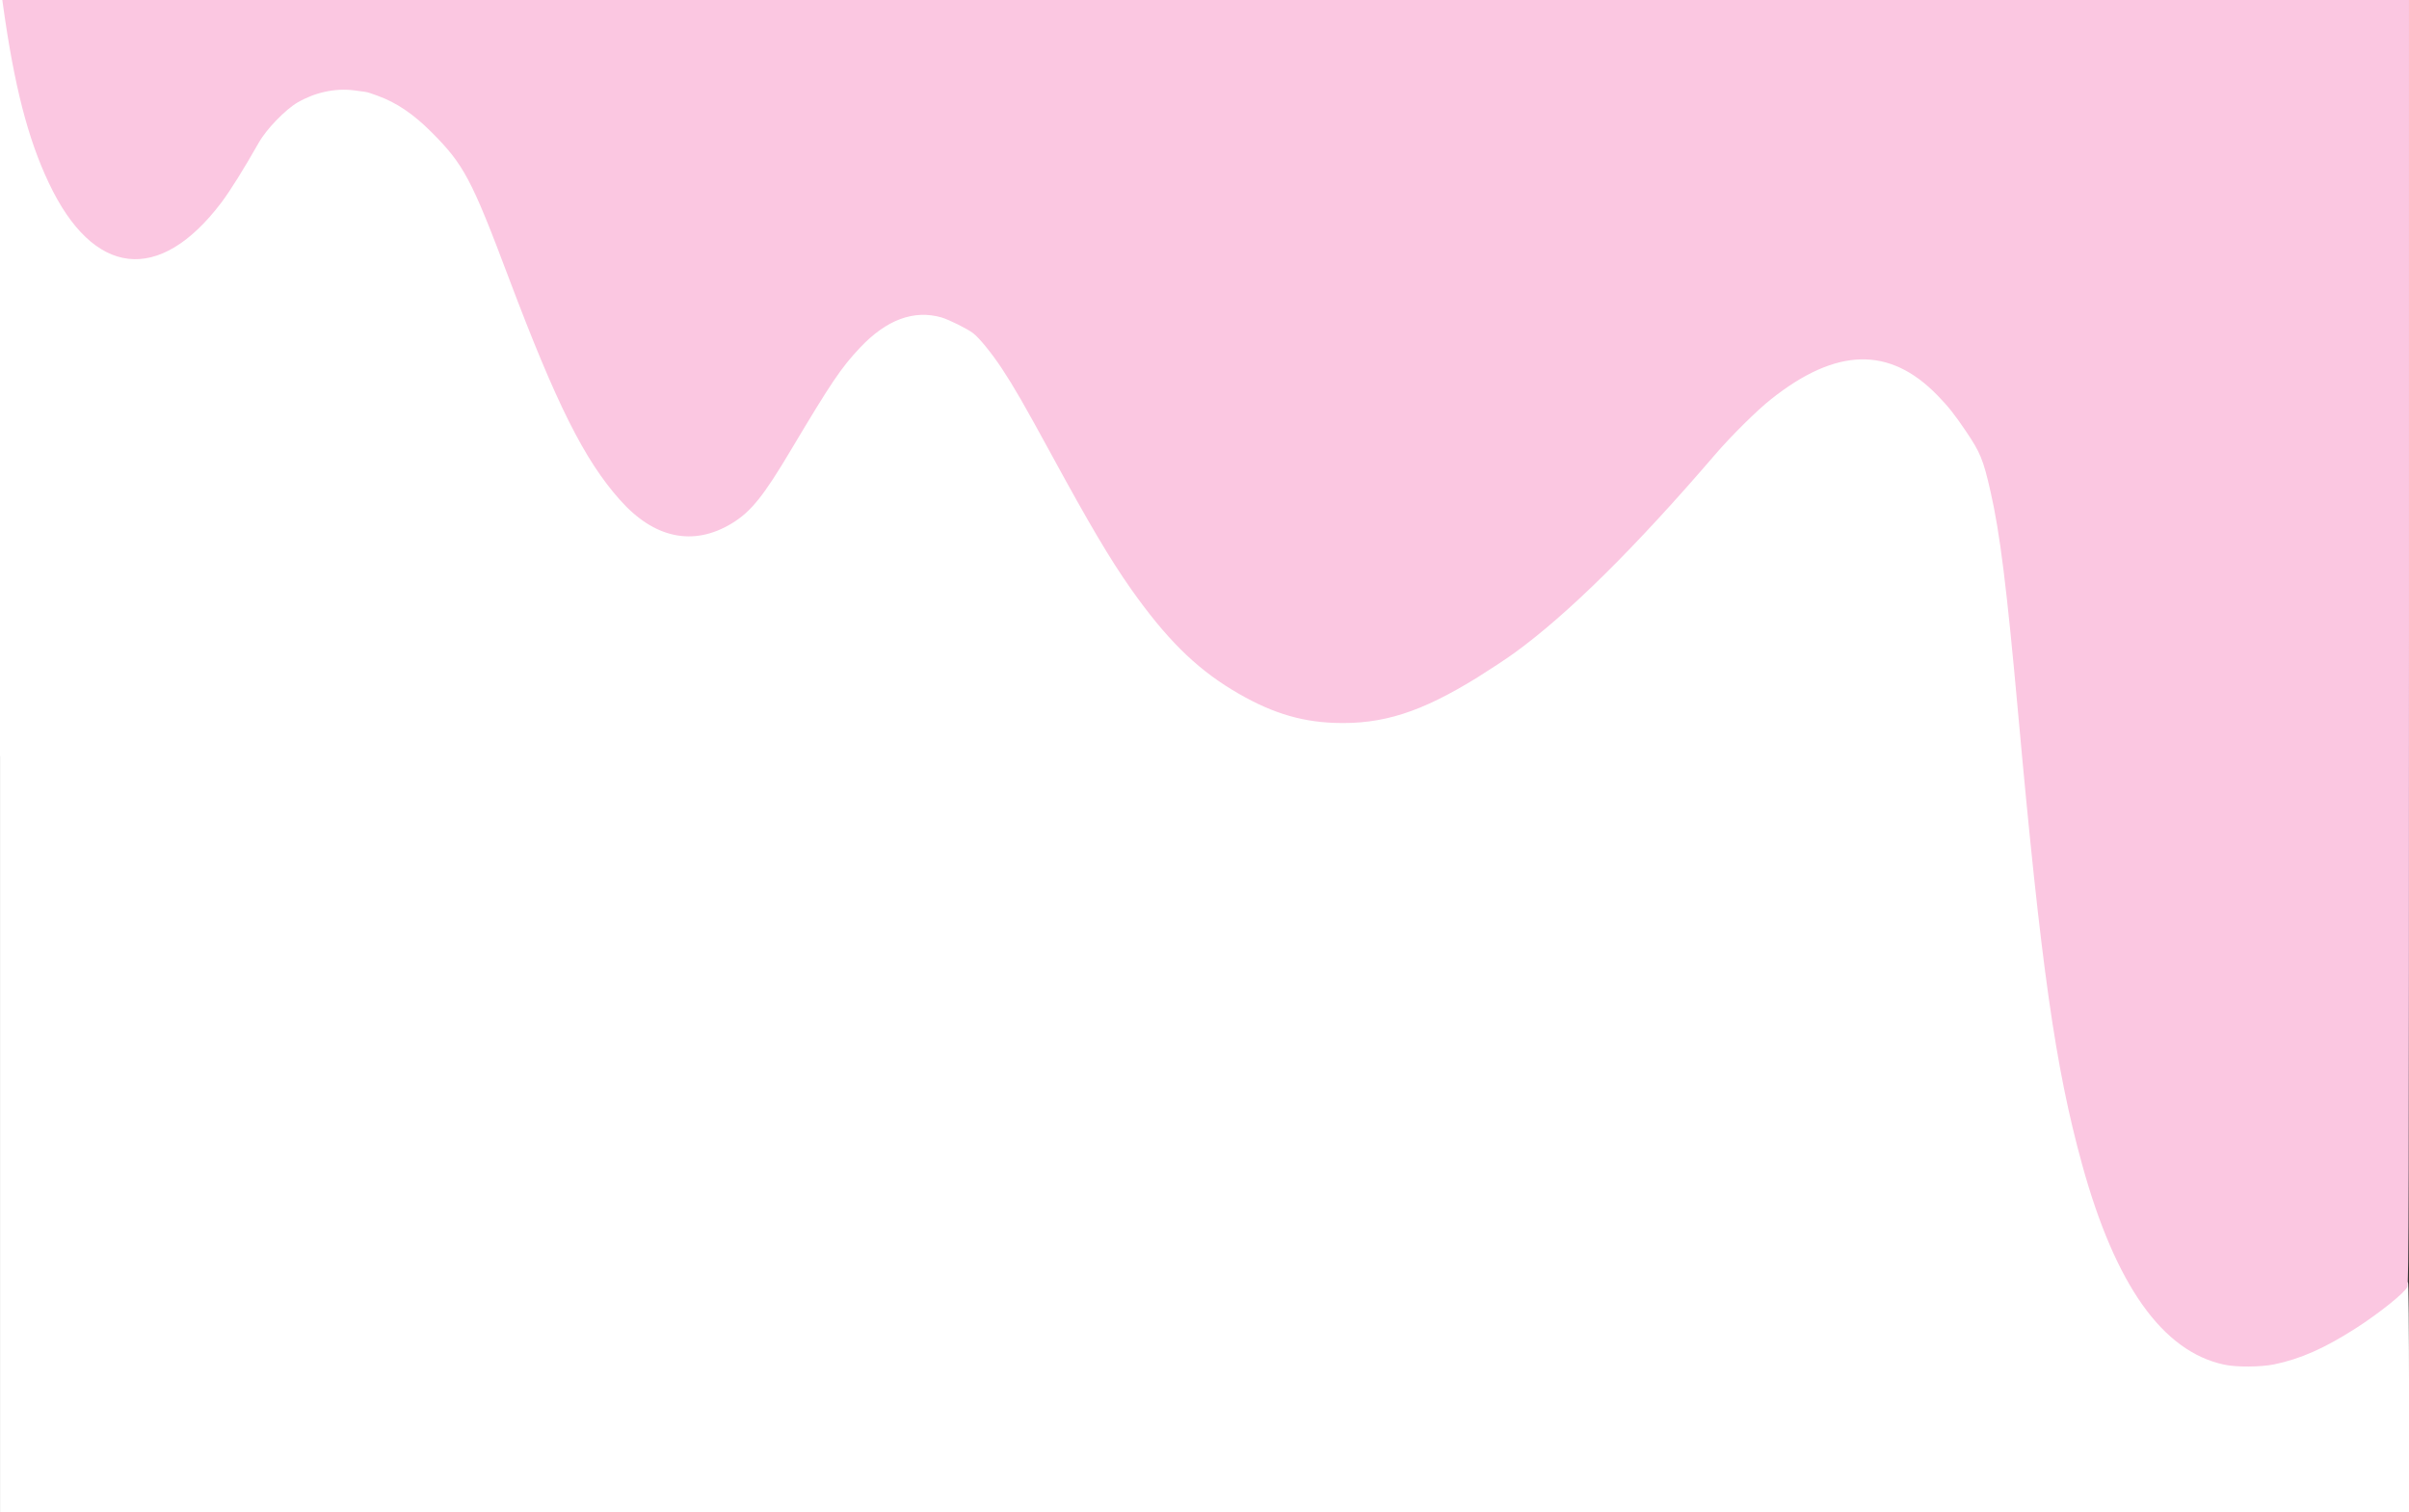 <svg class="img-fluid" id="outputsvg" xmlns="http://www.w3.org/2000/svg" style="transform: matrix(1, 0, 0, 1, 0, 0); transform-origin: 50% 50%; cursor: move;" width="2052" height="1288" viewBox="0 0 20520 12880"><rect x="0" y="0" width="20520" height="12880" fill="#333333" stroke="none"/><g id="lpYux3pD3EG3Ks4GUw9tzn" fill="#ffffff00" style="transform: none;"><g><path id="pXFxwbES4" d="M0 6440 l0 -6440 45 0 c38 0 45 3 45 20 0 11 -7 20 -16 20 -18 0 -18 -3 31 296 170 1024 499 1681 909 1813 95 31 135 34 221 16 154 -32 288 -113 443 -266 156 -155 284 -339 497 -715 65 -115 227 -282 331 -342 119 -69 274 -111 407 -112 34 0 47 -4 47 -14 0 -8 -5 -18 -10 -21 -5 -3 -10 -22 -10 -41 0 -24 -5 -34 -15 -34 -10 0 -15 -11 -15 -35 0 -33 2 -35 35 -35 34 0 35 2 36 38 1 20 3 29 6 20 2 -9 14 -18 25 -20 29 -4 36 -28 9 -28 -17 0 -21 -6 -21 -30 0 -16 -4 -30 -10 -30 -11 0 -13 -33 -4 -78 4 -20 14 -34 28 -38 11 -4 24 -11 27 -17 11 -16 119 1 119 19 0 8 7 17 15 20 11 5 15 22 15 65 0 59 0 59 30 59 17 0 30 -4 30 -10 0 -5 11 -10 25 -10 14 0 25 -4 25 -10 0 -5 7 -10 15 -10 9 0 15 -9 15 -25 0 -22 4 -25 35 -25 24 0 35 5 35 15 0 8 7 15 15 15 11 0 15 12 15 44 0 24 -5 46 -10 48 -7 2 -7 15 0 38 5 19 10 47 10 62 0 25 -4 28 -34 28 -31 0 -34 -3 -40 -35 -4 -21 -13 -35 -21 -35 -8 0 -15 5 -15 10 0 6 -16 10 -35 10 -28 0 -35 -4 -35 -20 0 -16 -7 -20 -30 -20 -16 0 -30 5 -30 10 0 6 9 10 20 10 13 0 20 7 20 20 0 13 7 20 19 20 38 0 51 11 51 45 0 24 -5 35 -17 38 -11 3 -7 5 10 6 24 1 27 5 27 34 0 30 5 35 48 56 105 51 220 138 337 256 276 276 342 400 660 1245 404 1071 642 1547 945 1887 185 209 414 328 593 309 83 -8 213 -55 299 -107 165 -100 272 -233 510 -634 337 -565 422 -692 583 -863 195 -207 373 -290 599 -280 121 6 184 24 302 84 115 59 141 80 221 172 130 153 254 356 571 937 527 967 799 1371 1145 1702 187 178 442 347 675 447 76 33 82 34 82 16 0 -17 7 -20 45 -20 45 0 45 0 45 34 0 33 2 35 53 49 144 42 222 51 397 51 193 0 288 -13 459 -64 169 -51 181 -57 181 -96 0 -33 1 -34 40 -34 29 0 40 4 40 15 0 8 3 15 6 15 3 0 54 -25 112 -55 146 -75 449 -263 601 -373 457 -331 1031 -899 1712 -1692 406 -472 803 -751 1139 -801 116 -17 296 -7 385 21 158 50 290 136 427 276 97 100 145 161 242 304 125 185 149 243 211 515 80 350 138 811 235 1885 173 1912 275 2700 451 3475 204 900 496 1536 842 1836 422 365 883 344 1526 -69 166 -107 431 -314 431 -337 0 -12 21 -25 41 -25 5 0 9 392 9 980 l0 980 -10260 0 -10260 0 0 -6440z m3150 -5760 c0 -5 -7 -10 -15 -10 -8 0 -15 5 -15 10 0 6 7 10 15 10 8 0 15 -4 15 -10z"></path><path id="p1IUvosbo" d="M3230 419 c0 -39 20 -59 59 -59 28 0 31 3 31 31 0 39 -20 59 -59 59 -28 0 -31 -3 -31 -31z"></path></g></g><g id="l4GlSUwtMNcncFO8VXa1jvW" fill="#fbc7e1" style="transform: none;"><g><path id="pdAmanMGg" d="M18945 11623 c-525 -112 -926 -678 -1209 -1703 -229 -831 -350 -1682 -546 -3850 -97 -1074 -155 -1535 -235 -1885 -62 -272 -86 -330 -211 -515 -97 -143 -145 -204 -242 -304 -407 -418 -861 -407 -1417 35 -117 92 -341 314 -474 469 -681 793 -1255 1361 -1712 1692 -69 50 -209 142 -310 205 -484 300 -813 405 -1224 390 -302 -11 -562 -95 -870 -282 -319 -194 -567 -442 -862 -860 -178 -253 -354 -551 -675 -1140 -236 -433 -321 -580 -423 -735 -89 -134 -194 -263 -247 -303 -50 -38 -204 -114 -267 -133 -236 -68 -470 18 -696 258 -161 171 -246 298 -583 863 -238 401 -345 534 -510 634 -327 197 -661 127 -952 -202 -303 -340 -541 -816 -945 -1887 -318 -845 -384 -969 -660 -1245 -153 -154 -302 -254 -460 -310 -27 -9 -57 -20 -65 -23 -24 -8 -40 -11 -137 -23 -159 -19 -328 17 -477 103 -104 60 -266 227 -331 342 -128 225 -243 410 -320 512 -529 698 -1091 633 -1469 -168 -179 -377 -295 -829 -391 -1520 l-5 -38 10250 0 10250 0 0 5464 c0 4682 -2 5468 -14 5497 -20 48 -239 224 -437 351 -265 170 -471 262 -698 309 -114 23 -321 25 -426 2z"></path></g></g></svg>